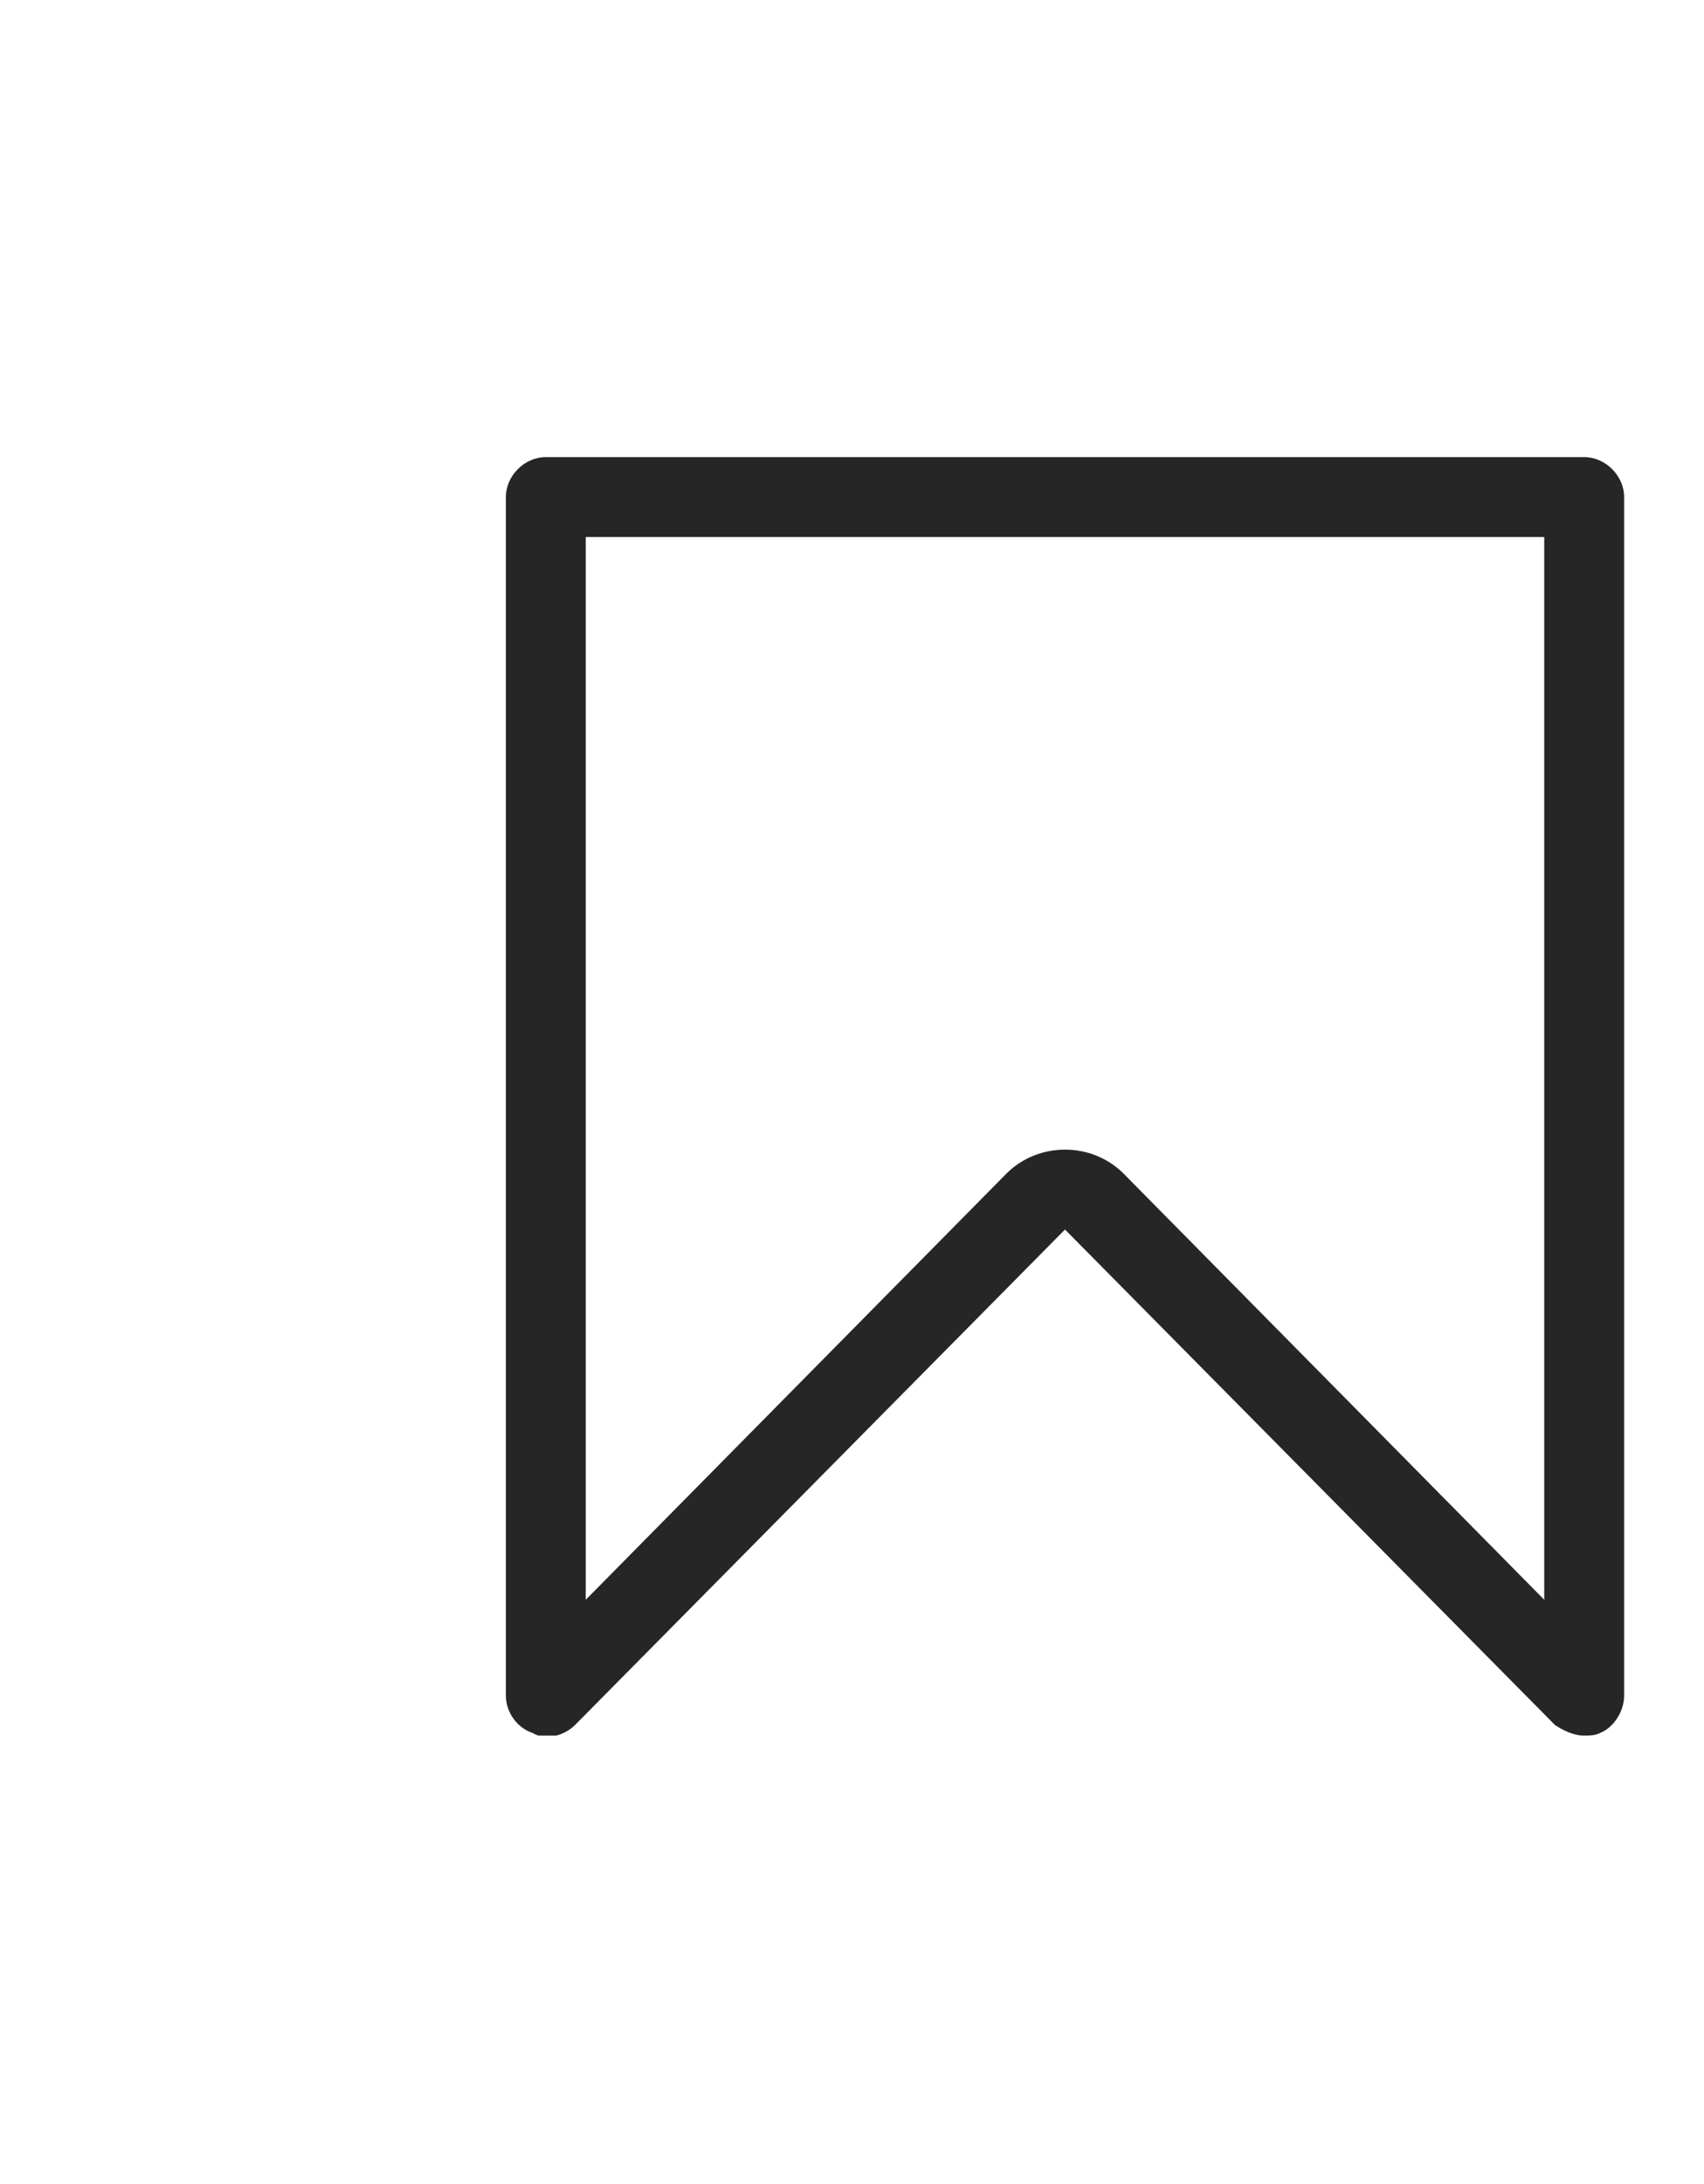 <svg width="32" height="41" viewBox="0 0 32 41" fill="none" xmlns="http://www.w3.org/2000/svg">
<g clip-path="url(#clip0_417_1935)">
<path d="M29.75 32.581C29.55 32.581 29.35 32.481 29.2 32.381L20 23.081L10.8 32.381C10.6 32.581 10.25 32.681 10 32.531C9.7 32.431 9.5 32.131 9.5 31.831V9.331C9.5 8.931 9.85 8.581 10.25 8.581H29.75C30.15 8.581 30.5 8.931 30.5 9.331V31.831C30.5 32.131 30.3 32.431 30.05 32.531C29.95 32.581 29.85 32.581 29.75 32.581ZM20 21.581C20.4 21.581 20.8 21.731 21.1 22.031L29 30.031V10.081H11V30.031L18.9 22.031C19.2 21.731 19.6 21.581 20 21.581Z" fill="#262626"/>
</g>
<defs>
<clipPath id="clip0_417_1935">
<rect width="24" height="24" fill="white" transform="translate(8 8.581)"/>
</clipPath>
</defs>
</svg>
